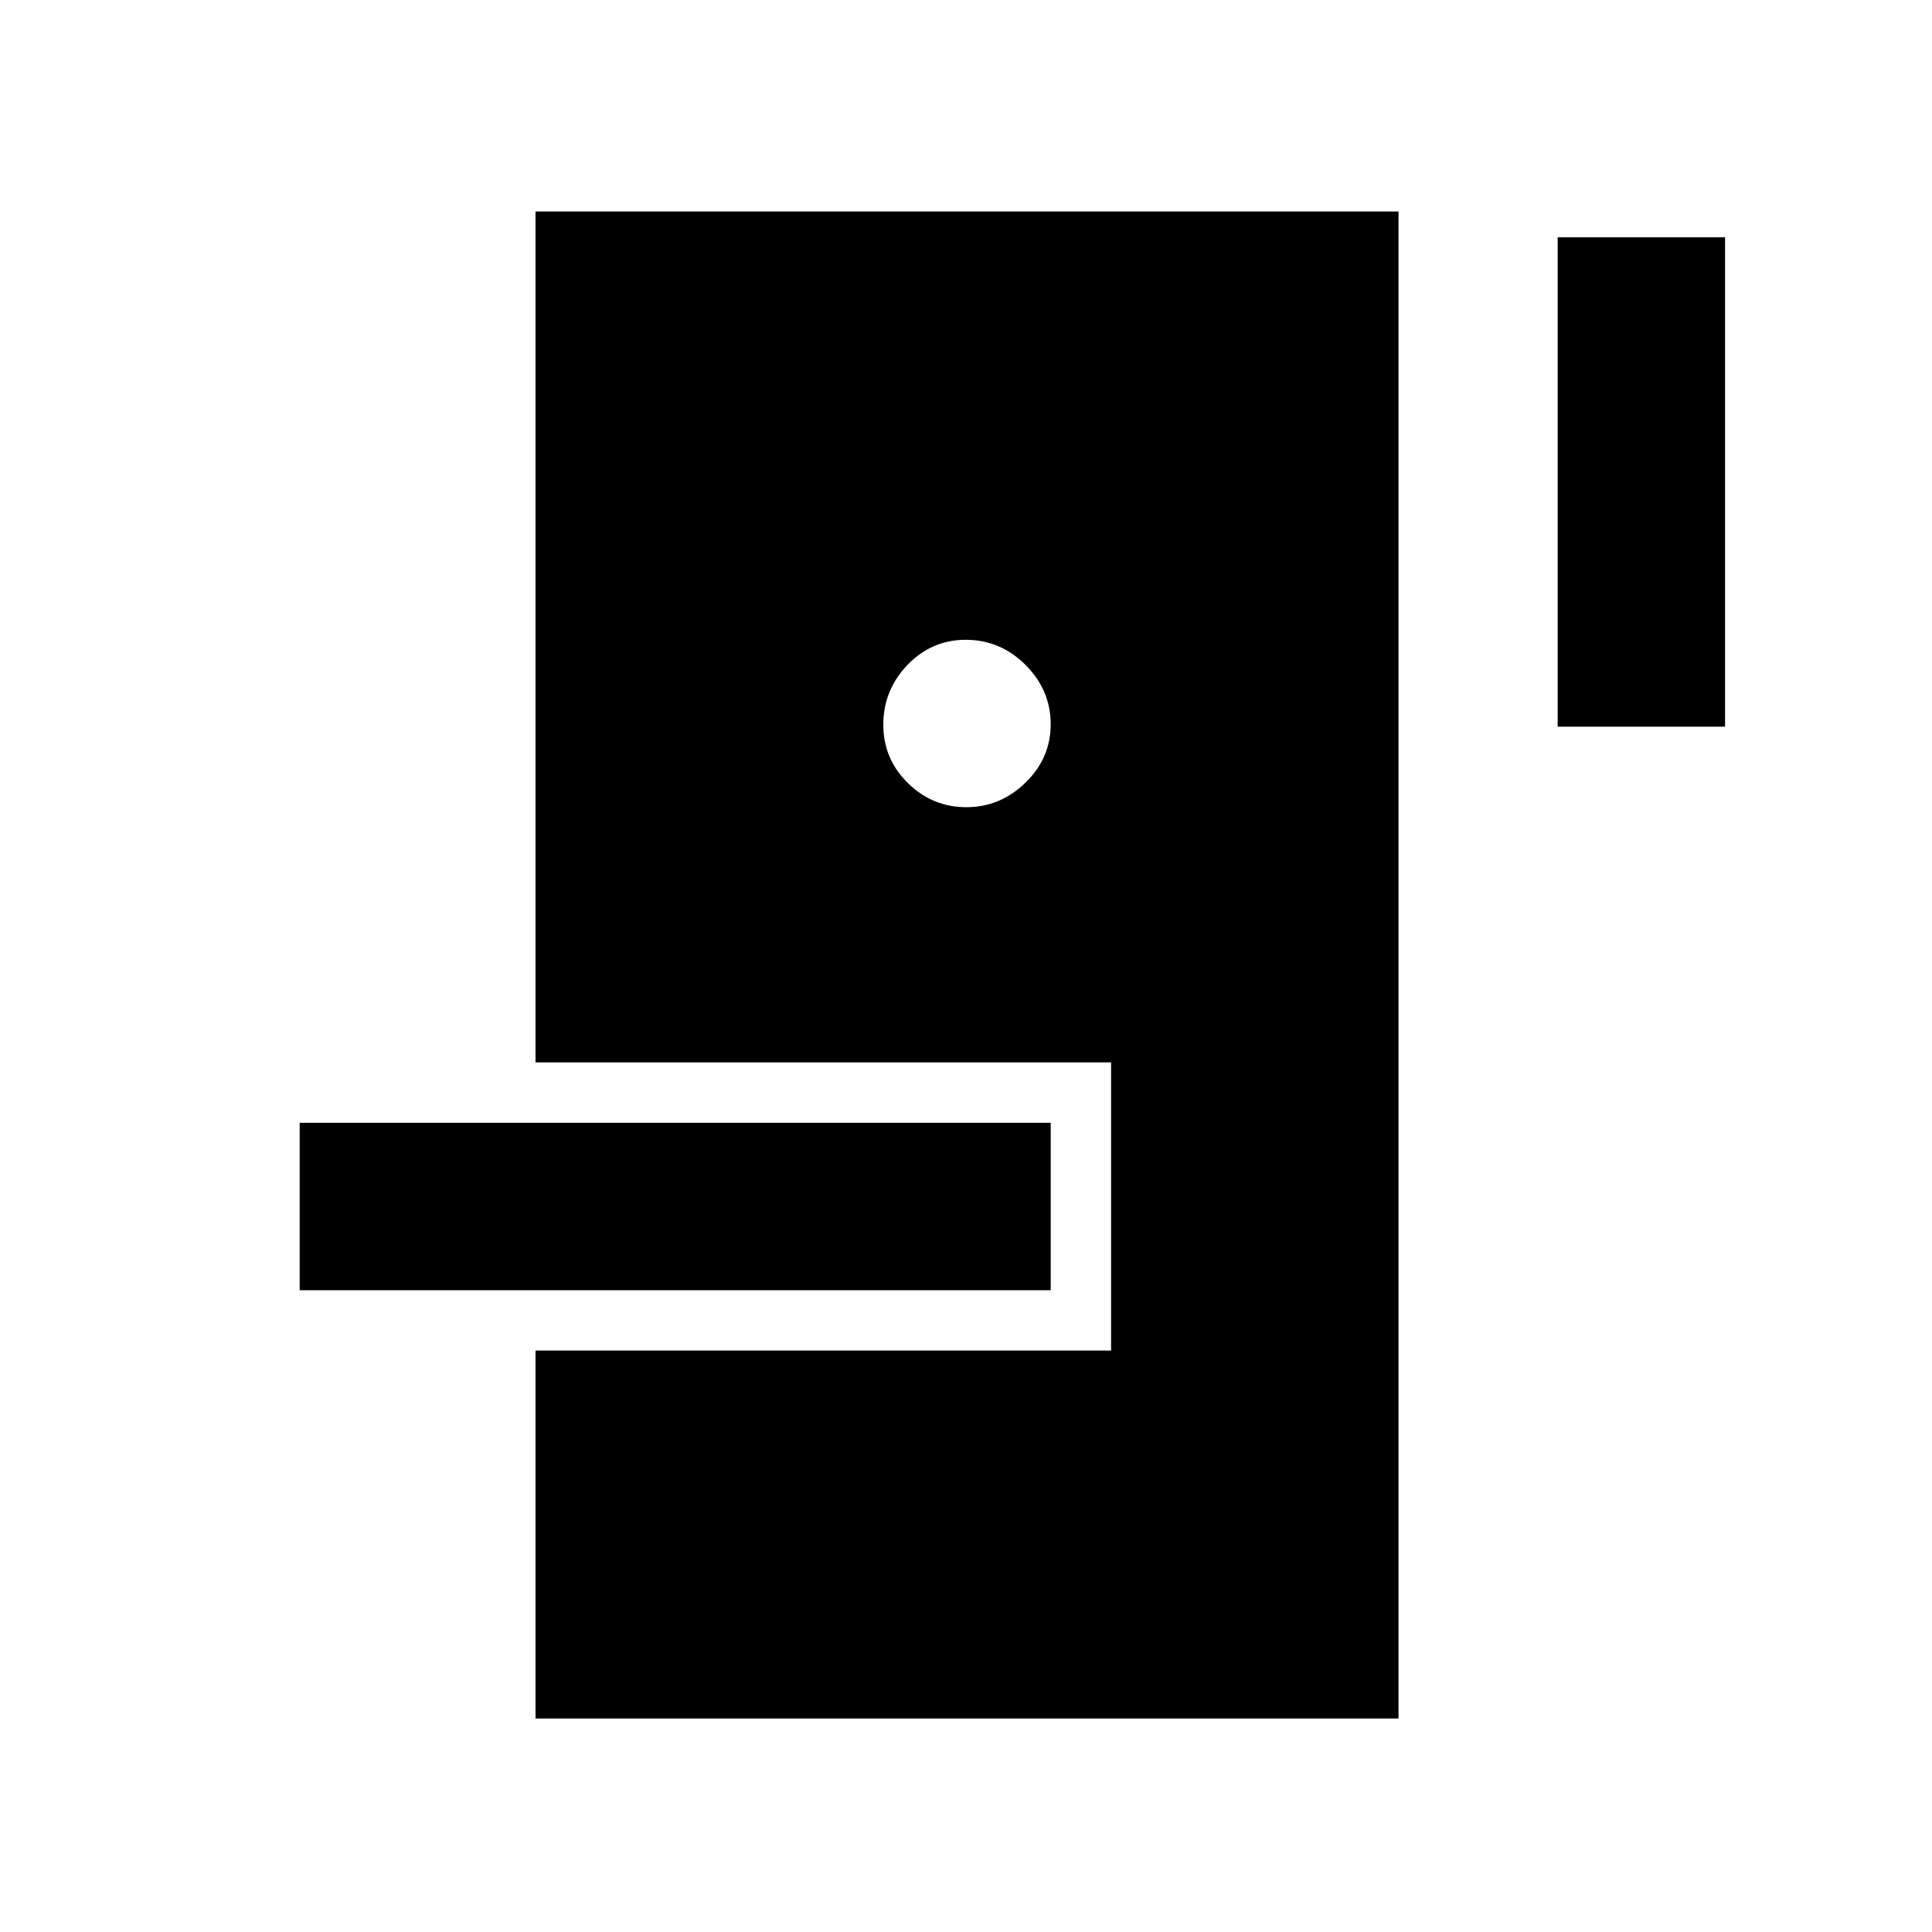 <svg xmlns="http://www.w3.org/2000/svg" height="48" viewBox="0 -960 960 960" width="48"><path d="M266.09-106.09v-182.82h286v-143.18h-286v-422.82h428.82v748.82H266.09ZM148.91-318.91v-83.18h373.18v83.18H148.91Zm331.25-240q16.87 0 29.4-12.19 12.53-12.18 12.53-29.06 0-16.87-12.48-29.4-12.48-12.53-29.79-12.53-16.88 0-28.89 12.48-12.02 12.48-12.02 29.79 0 16.88 12.19 28.89 12.18 12.02 29.06 12.02Zm293.84-40v-243.18h83.17v243.18H774Z"/></svg>